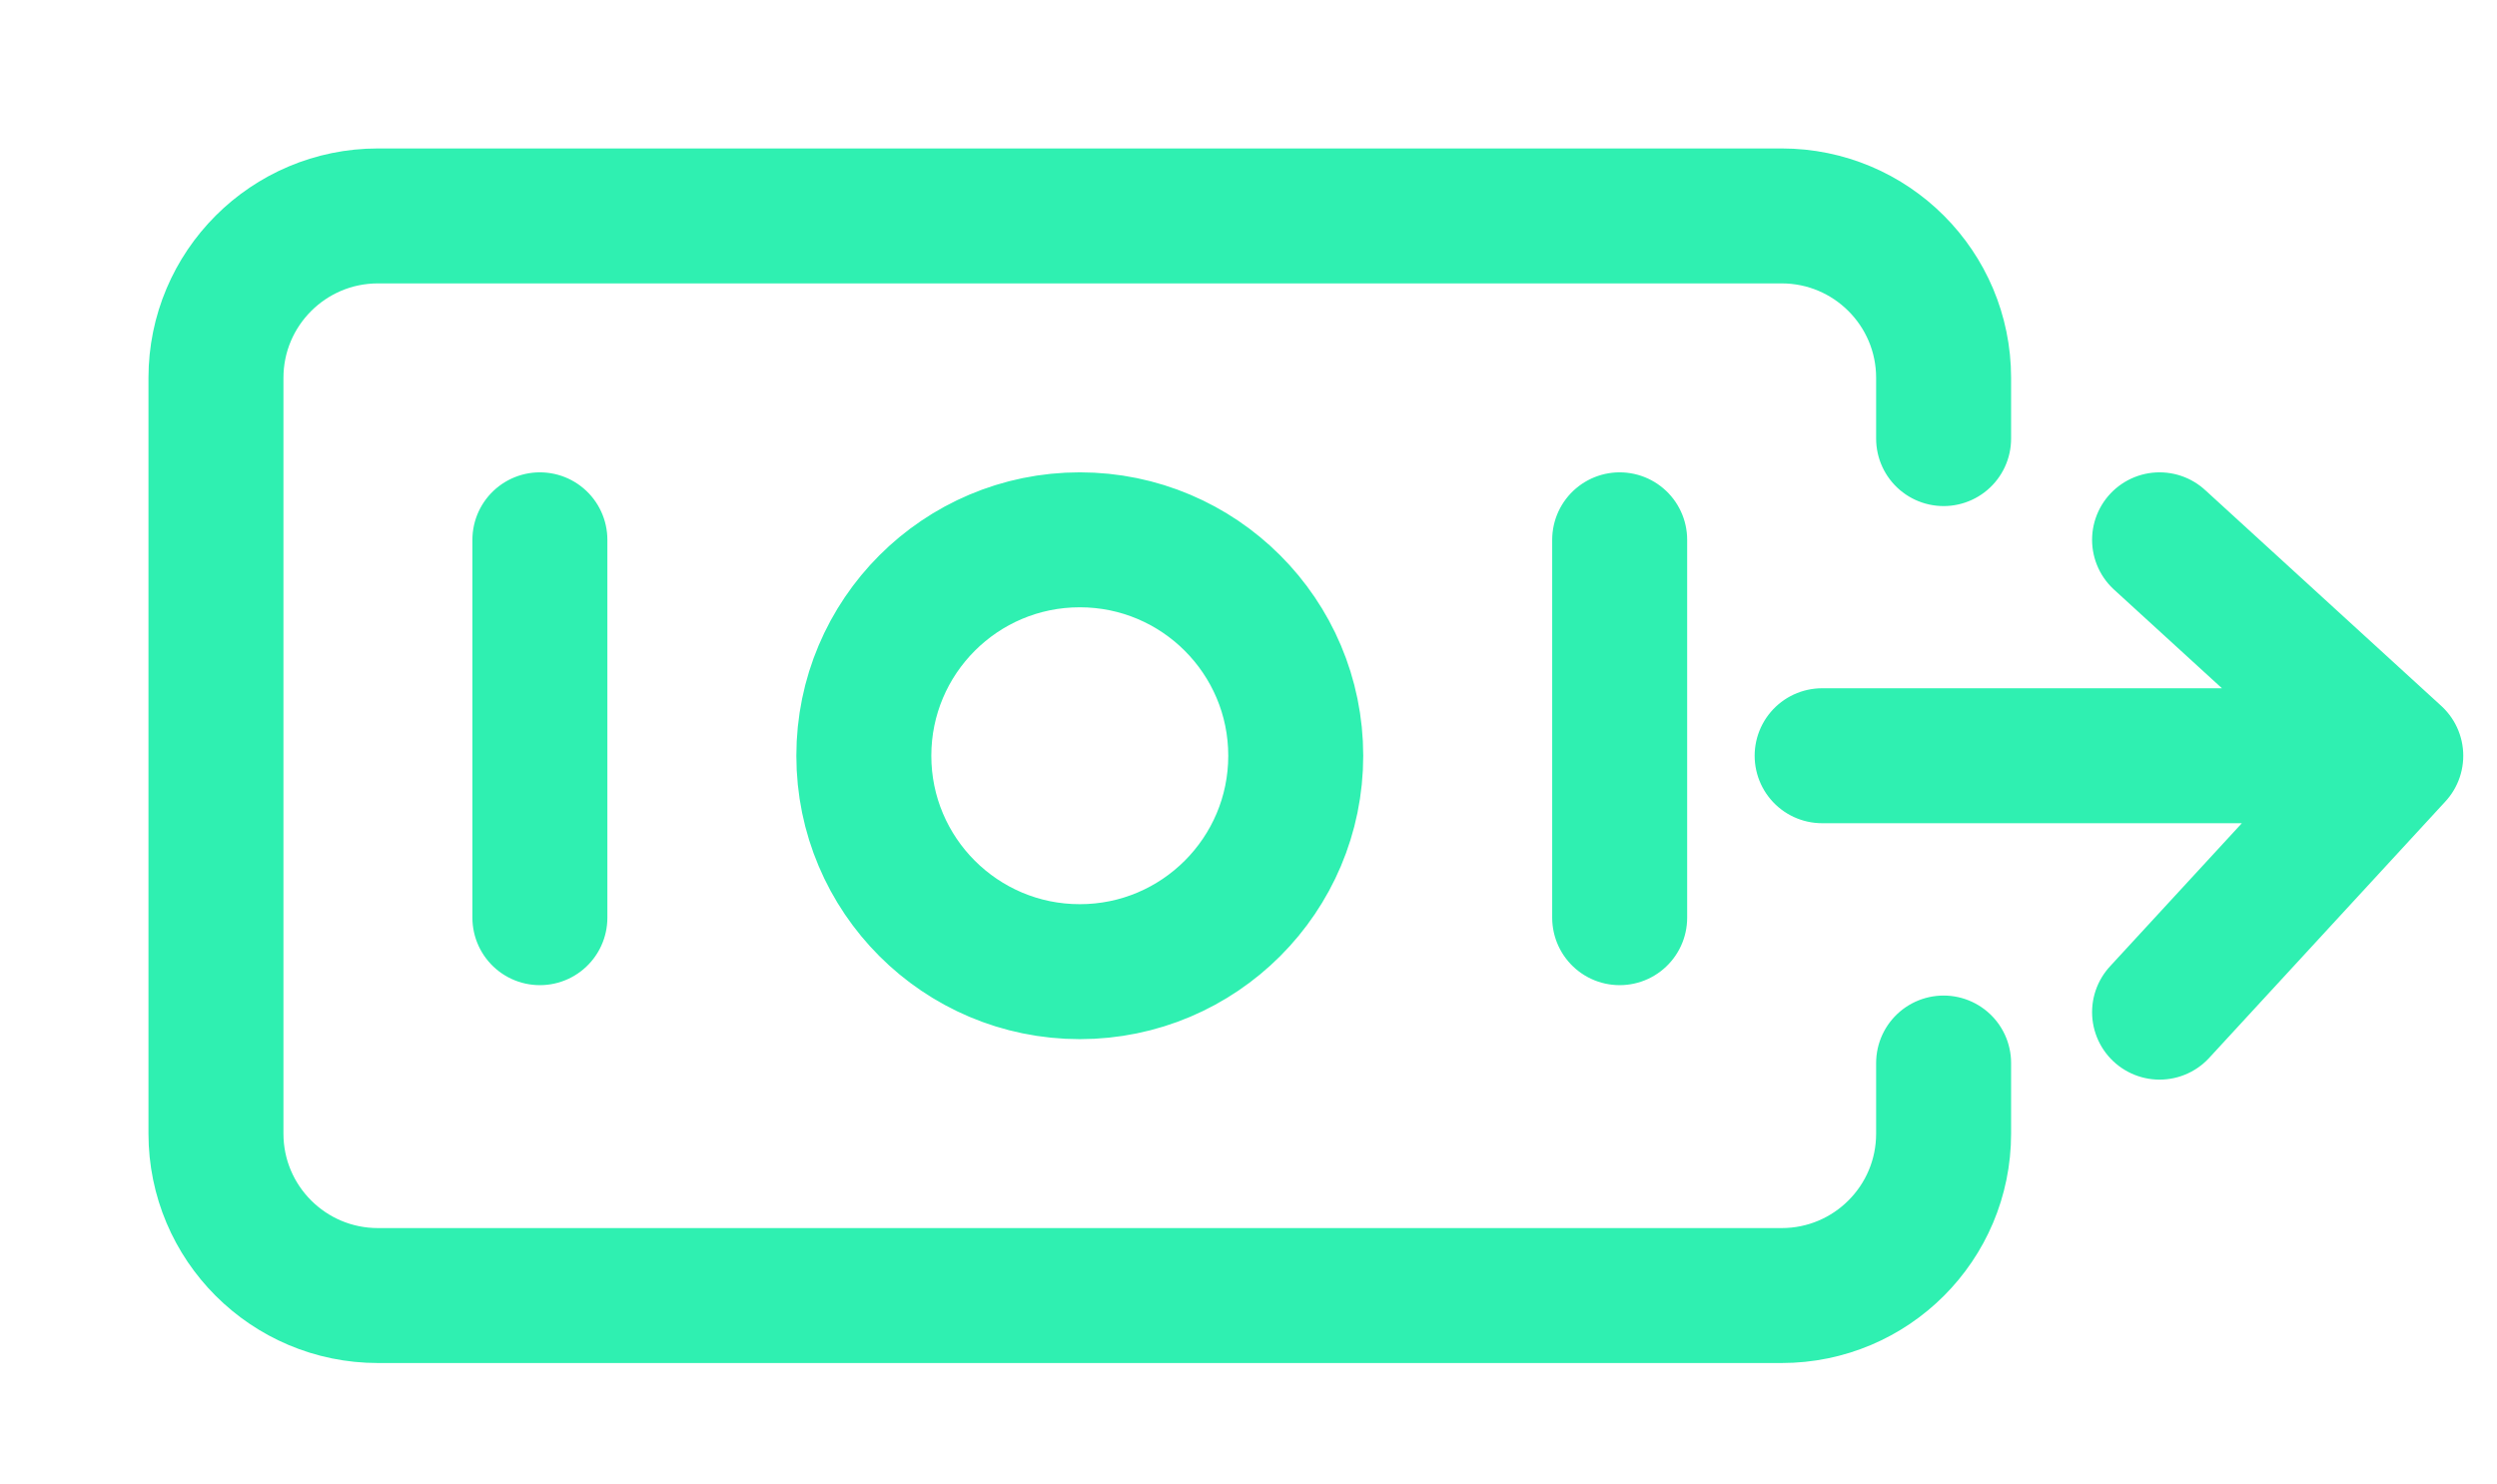 <svg width="37" height="22" viewBox="0 0 37 22" fill="none" xmlns="http://www.w3.org/2000/svg">
<path d="M8 8V13.6M24 8V13.6M32 15L35.5 11.2M35.5 11.2L32 8M35.5 11.2H27M28.8 6.5V5.6C28.8 4.275 27.726 3.2 26.4 3.2H5.6C4.275 3.2 3.2 4.275 3.2 5.6V16.8C3.2 18.126 4.275 19.2 5.6 19.2H8.8H16H23.2H26.4C27.726 19.2 28.8 18.126 28.8 16.8V15.754M19.2 11.2C19.2 12.967 17.767 14.4 16 14.4C14.233 14.4 12.8 12.967 12.8 11.2C12.8 9.433 14.233 8 16 8C17.767 8 19.2 9.433 19.2 11.2Z" stroke="#2FF0B1" stroke-width="2" stroke-linecap="round" stroke-linejoin="round"/>
</svg>
